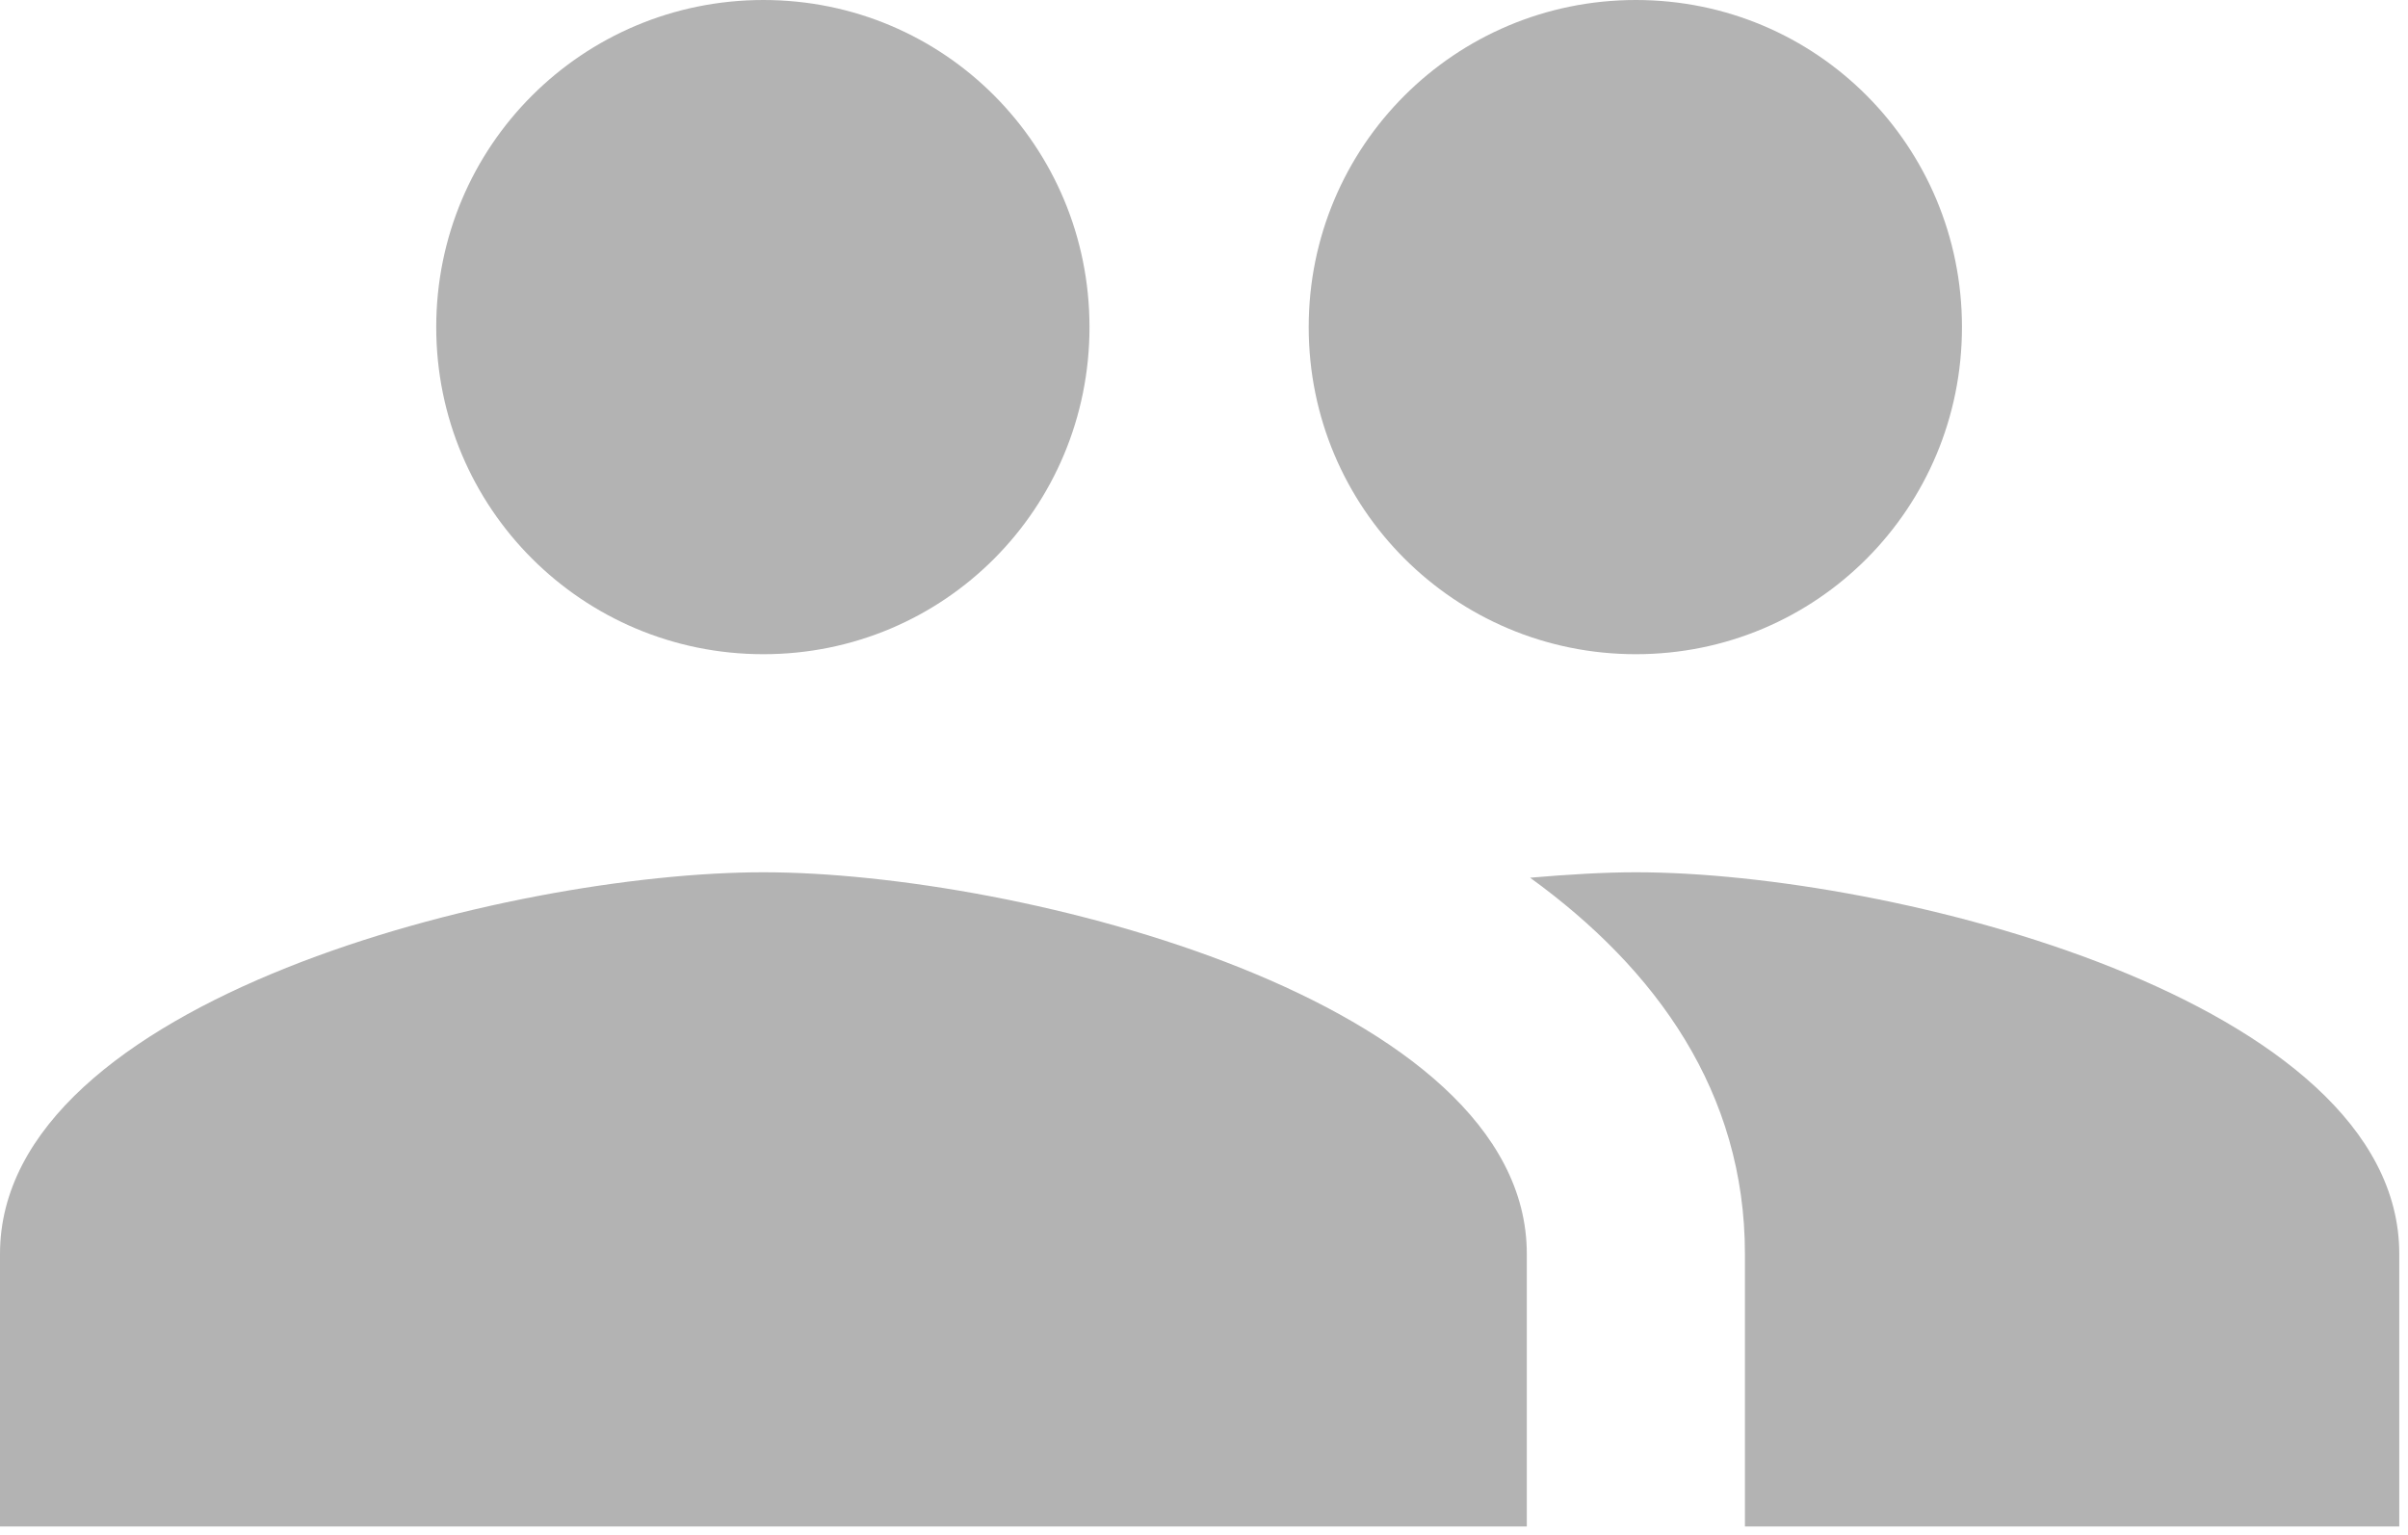 <svg width="138" height="88" viewBox="0 0 138 88" fill="none" xmlns="http://www.w3.org/2000/svg">
<path d="M93.75 37.5C104.125 37.5 112.438 29.125 112.438 18.75C112.438 8.375 104.125 0 93.75 0C83.375 0 75 8.375 75 18.75C75 29.125 83.375 37.5 93.75 37.5ZM43.75 37.5C54.125 37.5 62.438 29.125 62.438 18.75C62.438 8.375 54.125 0 43.75 0C33.375 0 25 8.375 25 18.75C25 29.125 33.375 37.5 43.75 37.5ZM43.75 50C29.188 50 0 57.312 0 71.875V87.5H87.5V71.875C87.5 57.312 58.312 50 43.75 50ZM93.75 50C91.938 50 89.875 50.125 87.688 50.312C94.938 55.562 100 62.625 100 71.875V87.5H137.5V71.875C137.5 57.312 108.312 50 93.75 50Z" fill="black" fill-opacity="0.3"/>
</svg>
